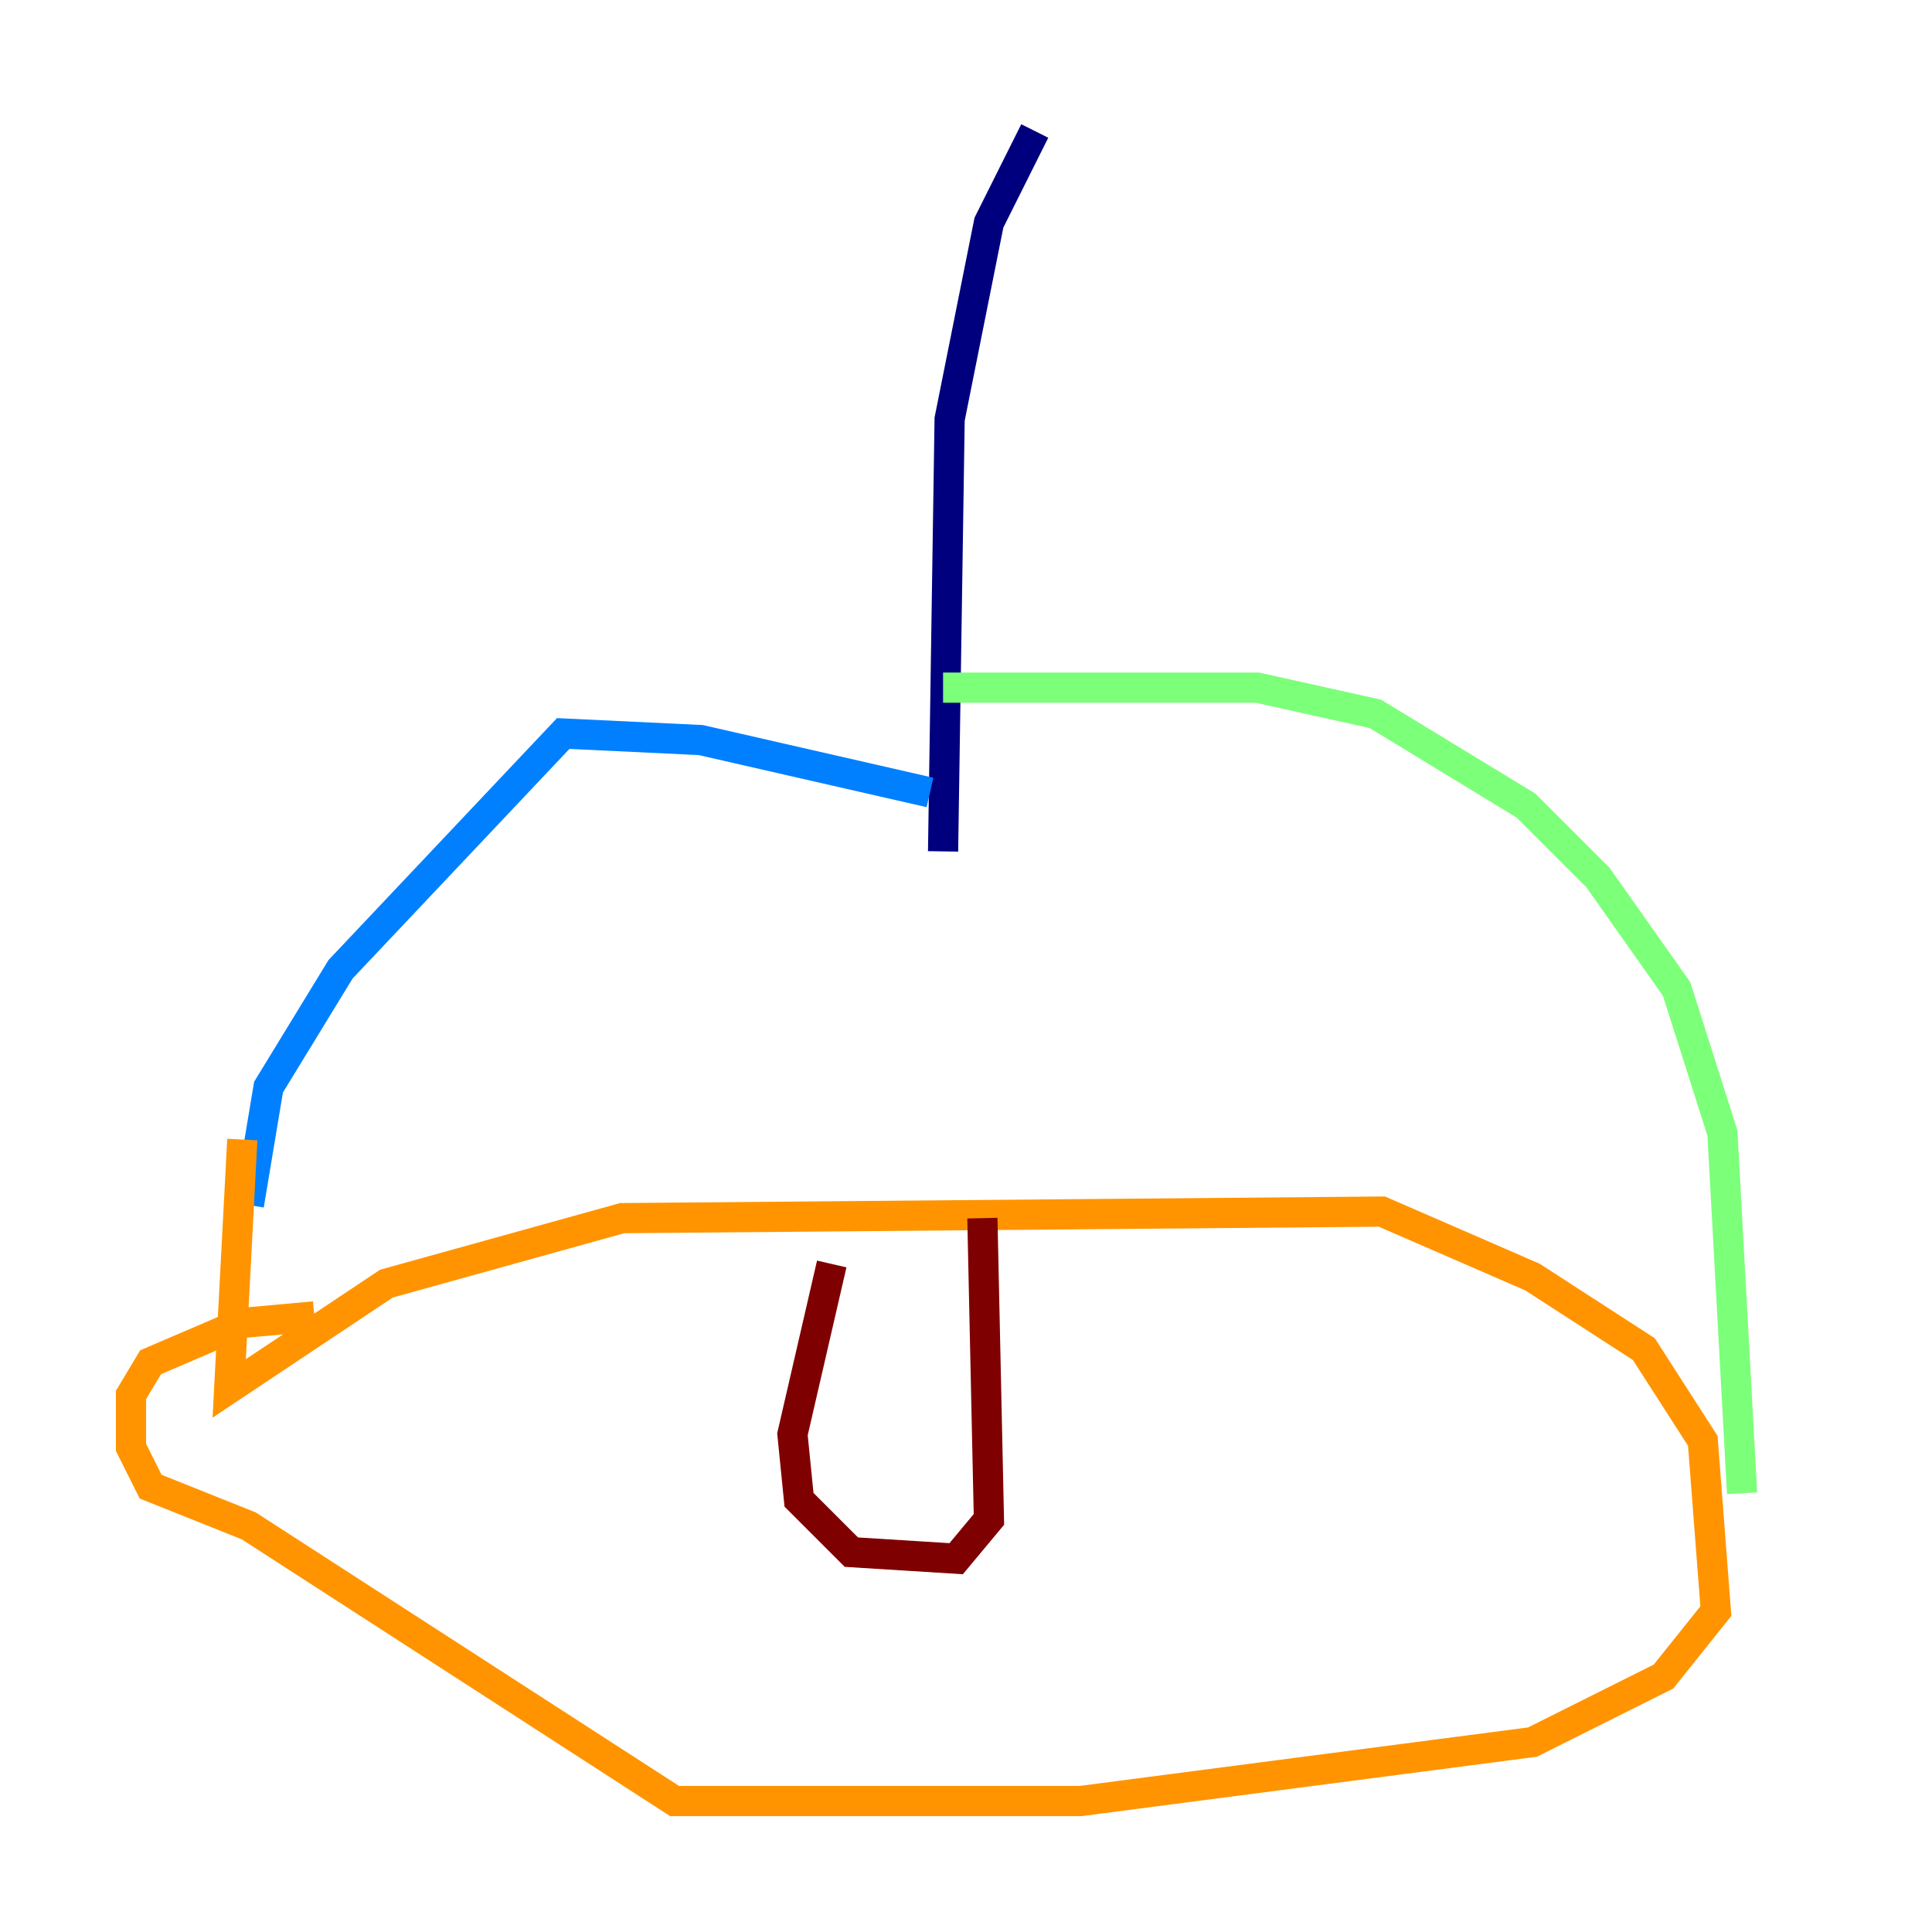 <?xml version="1.0" encoding="utf-8" ?>
<svg baseProfile="tiny" height="128" version="1.2" viewBox="0,0,128,128" width="128" xmlns="http://www.w3.org/2000/svg" xmlns:ev="http://www.w3.org/2001/xml-events" xmlns:xlink="http://www.w3.org/1999/xlink"><defs /><polyline fill="none" points="68.556,8.678 65.519,14.752 62.915,27.77 62.481,56.407" stroke="#00007f" stroke-width="2" /><polyline fill="none" points="61.614,52.502 46.427,49.031 37.315,48.597 22.563,64.217 17.79,72.027 16.488,79.837" stroke="#0080ff" stroke-width="2" /><polyline fill="none" points="62.481,45.559 83.308,45.559 91.119,47.295 101.098,53.37 105.871,58.142 111.078,65.519 114.115,75.064 115.417,98.929" stroke="#7cff79" stroke-width="2" /><polyline fill="none" points="16.054,75.498 15.186,91.986 25.6,85.044 41.22,80.705 91.552,80.271 101.532,84.61 108.909,89.383 112.814,95.458 113.681,106.739 110.21,111.078 101.532,115.417 71.593,119.322 44.691,119.322 16.488,101.098 9.98,98.495 8.678,95.891 8.678,92.42 9.98,90.251 16.054,87.647 20.827,87.214" stroke="#ff9400" stroke-width="2" /><polyline fill="none" points="55.105,83.742 52.502,95.024 52.936,99.363 56.407,102.834 63.349,103.268 65.519,100.664 65.085,80.705" stroke="#7f0000" stroke-width="2" /></svg>